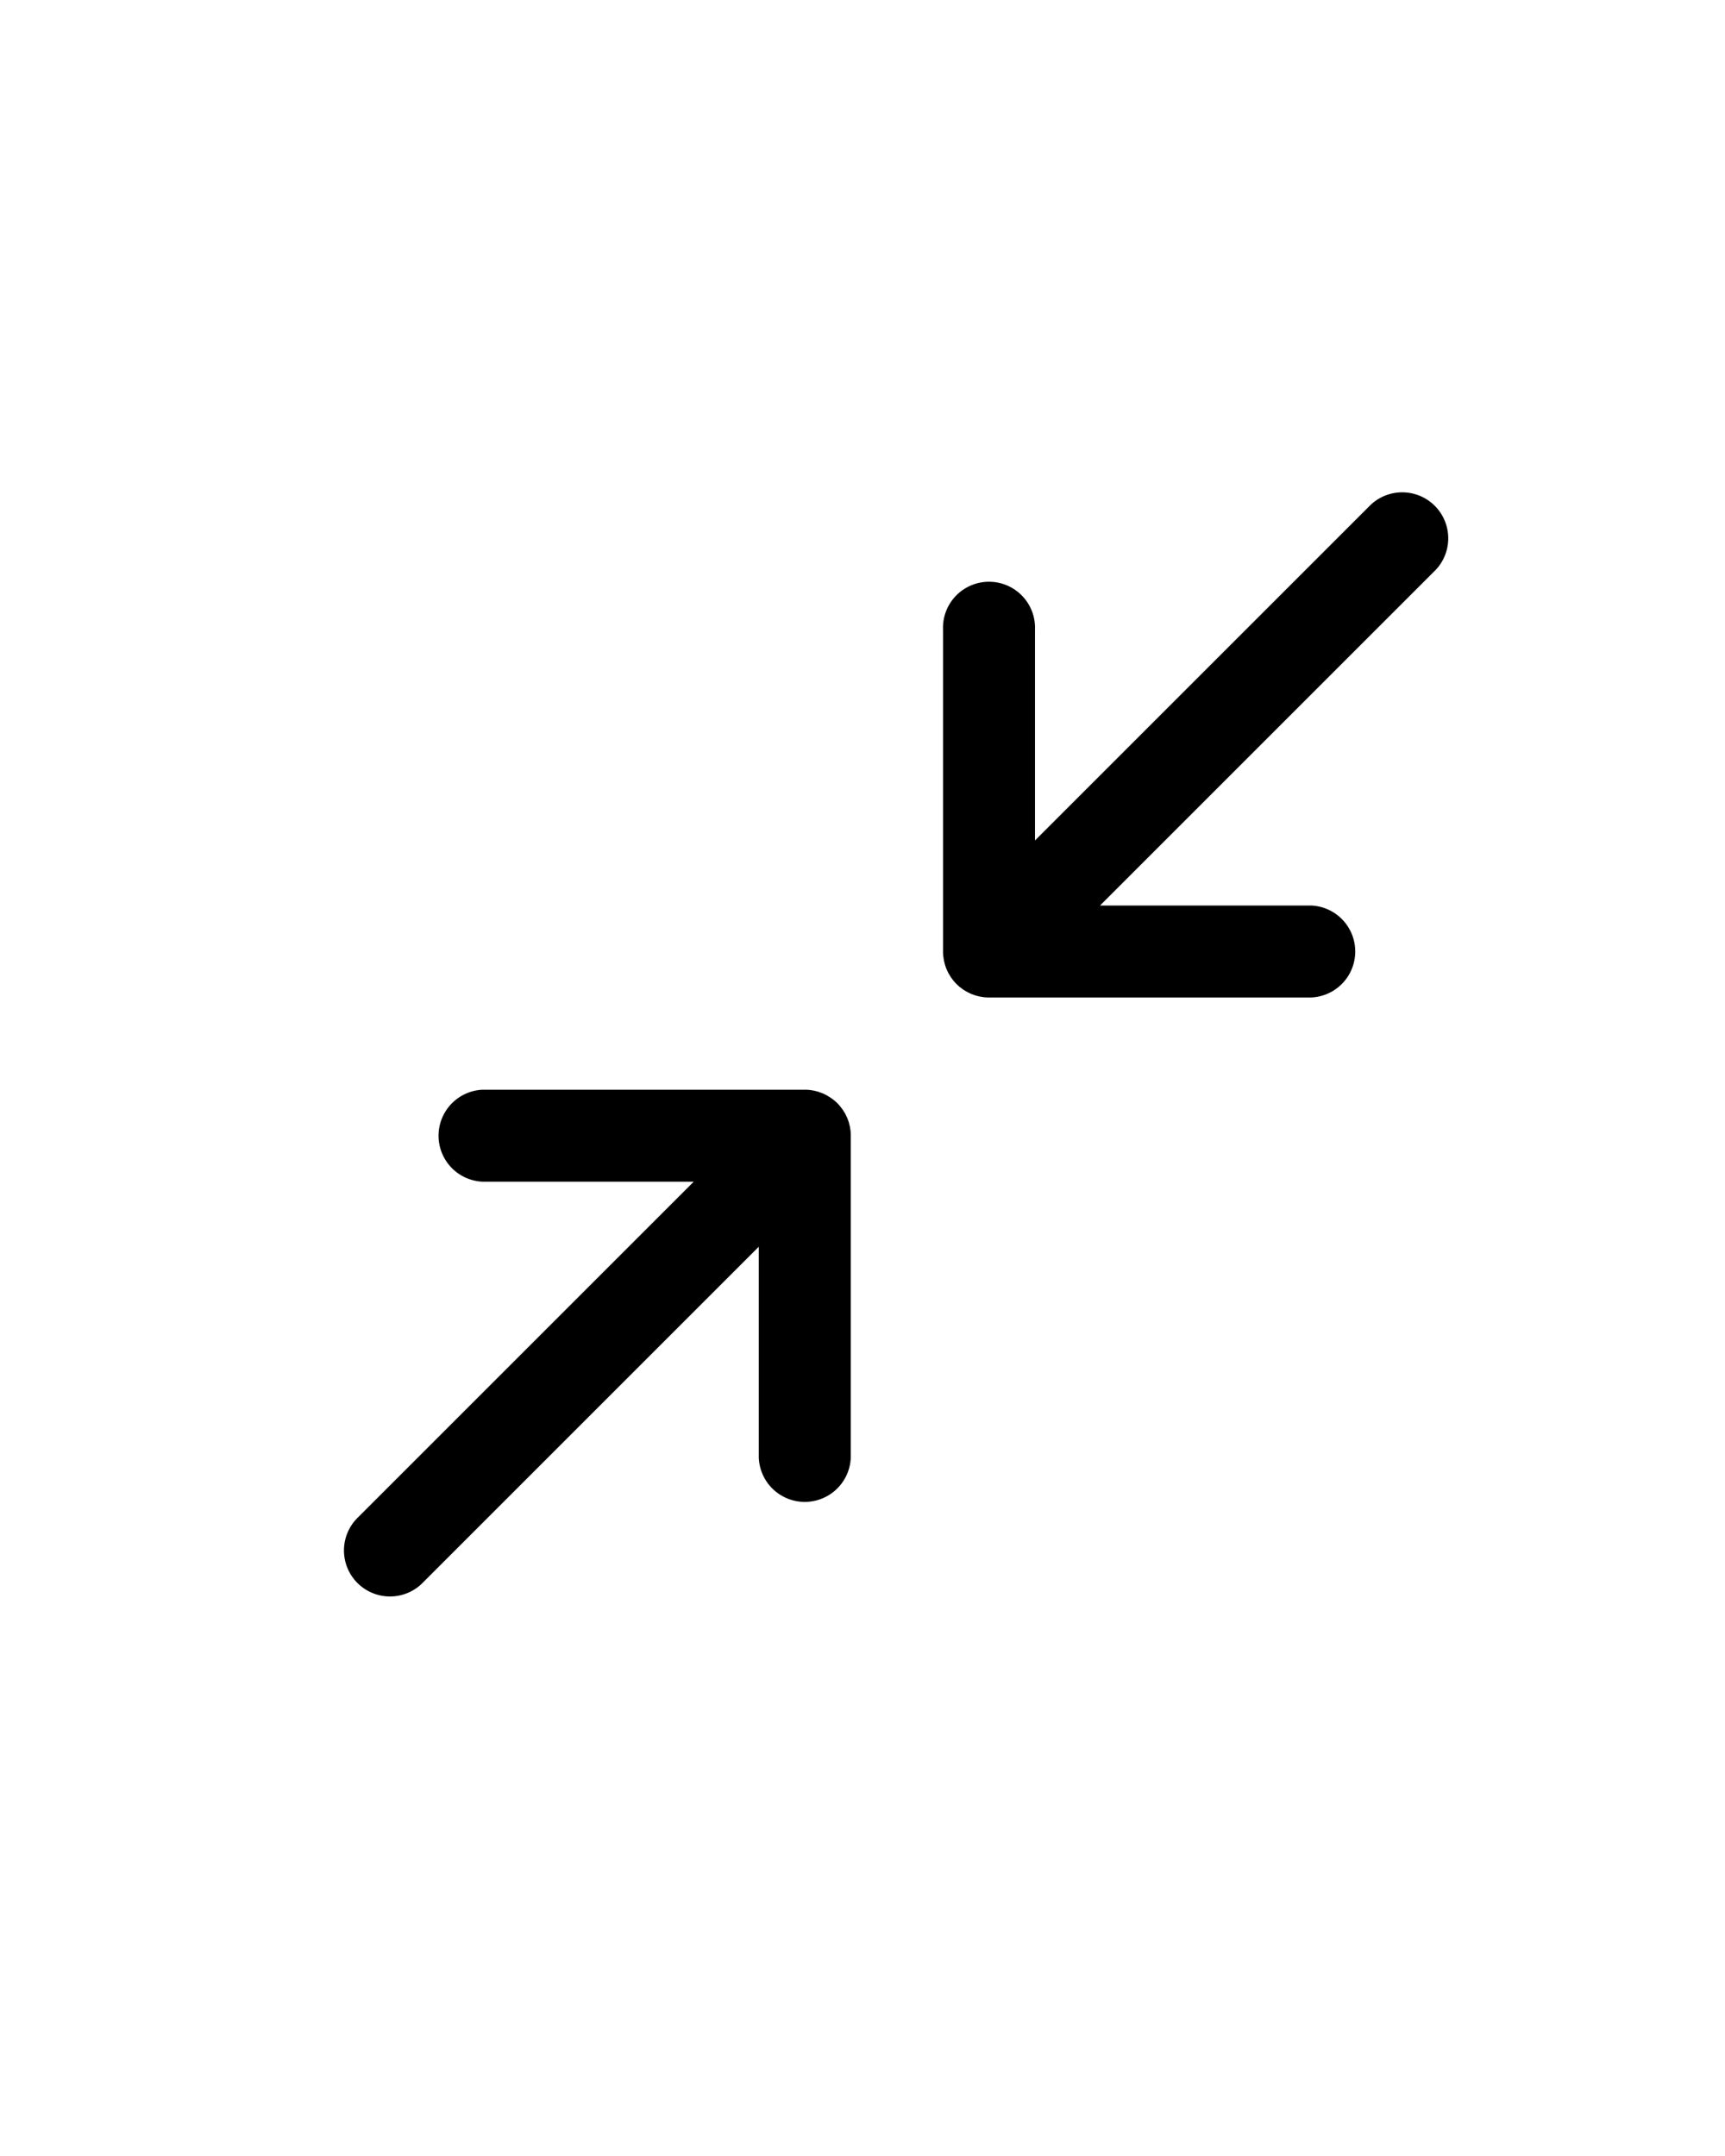 <svg viewBox="0 0 25 25" width="20px" xmlns="http://www.w3.org/2000/svg">
  <path
    d="M12.327 13.27c0-.01-.003-.019-.004-.028l-.005-.036-.009-.033-.007-.03-.011-.032-.011-.03-.014-.028-.014-.03c-.005-.01-.01-.019-.016-.027l-.018-.03-.021-.028-.018-.024a.692.692 0 00-.044-.049.674.674 0 00-.049-.044l-.024-.018-.028-.02-.03-.018-.026-.016-.03-.015c-.01-.005-.02-.01-.03-.013l-.03-.011-.03-.011-.031-.008-.033-.008-.035-.006-.03-.004a.689.689 0 00-.065-.003H6.997a.667.667 0 000 1.333h3.057l-4.862 4.862a.667.667 0 10.943.943l4.862-4.862v3.057a.667.667 0 001.333 0v-4.666a.689.689 0 00-.003-.066zM19.862 4.195L15 9.057V6a.667.667 0 10-1.333 0v4.667c0 .022.001.044.003.065l.005.03.005.035.008.033.008.03.01.032.012.03.013.029.015.03.016.027.017.029.021.028.018.024a.692.692 0 00.093.093l.024.018.028.021.03.018.027.015.03.015.029.014.03.01.031.012.03.007.033.008.036.006.029.004a.688.688 0 00.066.003H19A.667.667 0 0019 10h-3.057l4.862-4.862a.667.667 0 00-.943-.943z"
  ></path>
</svg>

